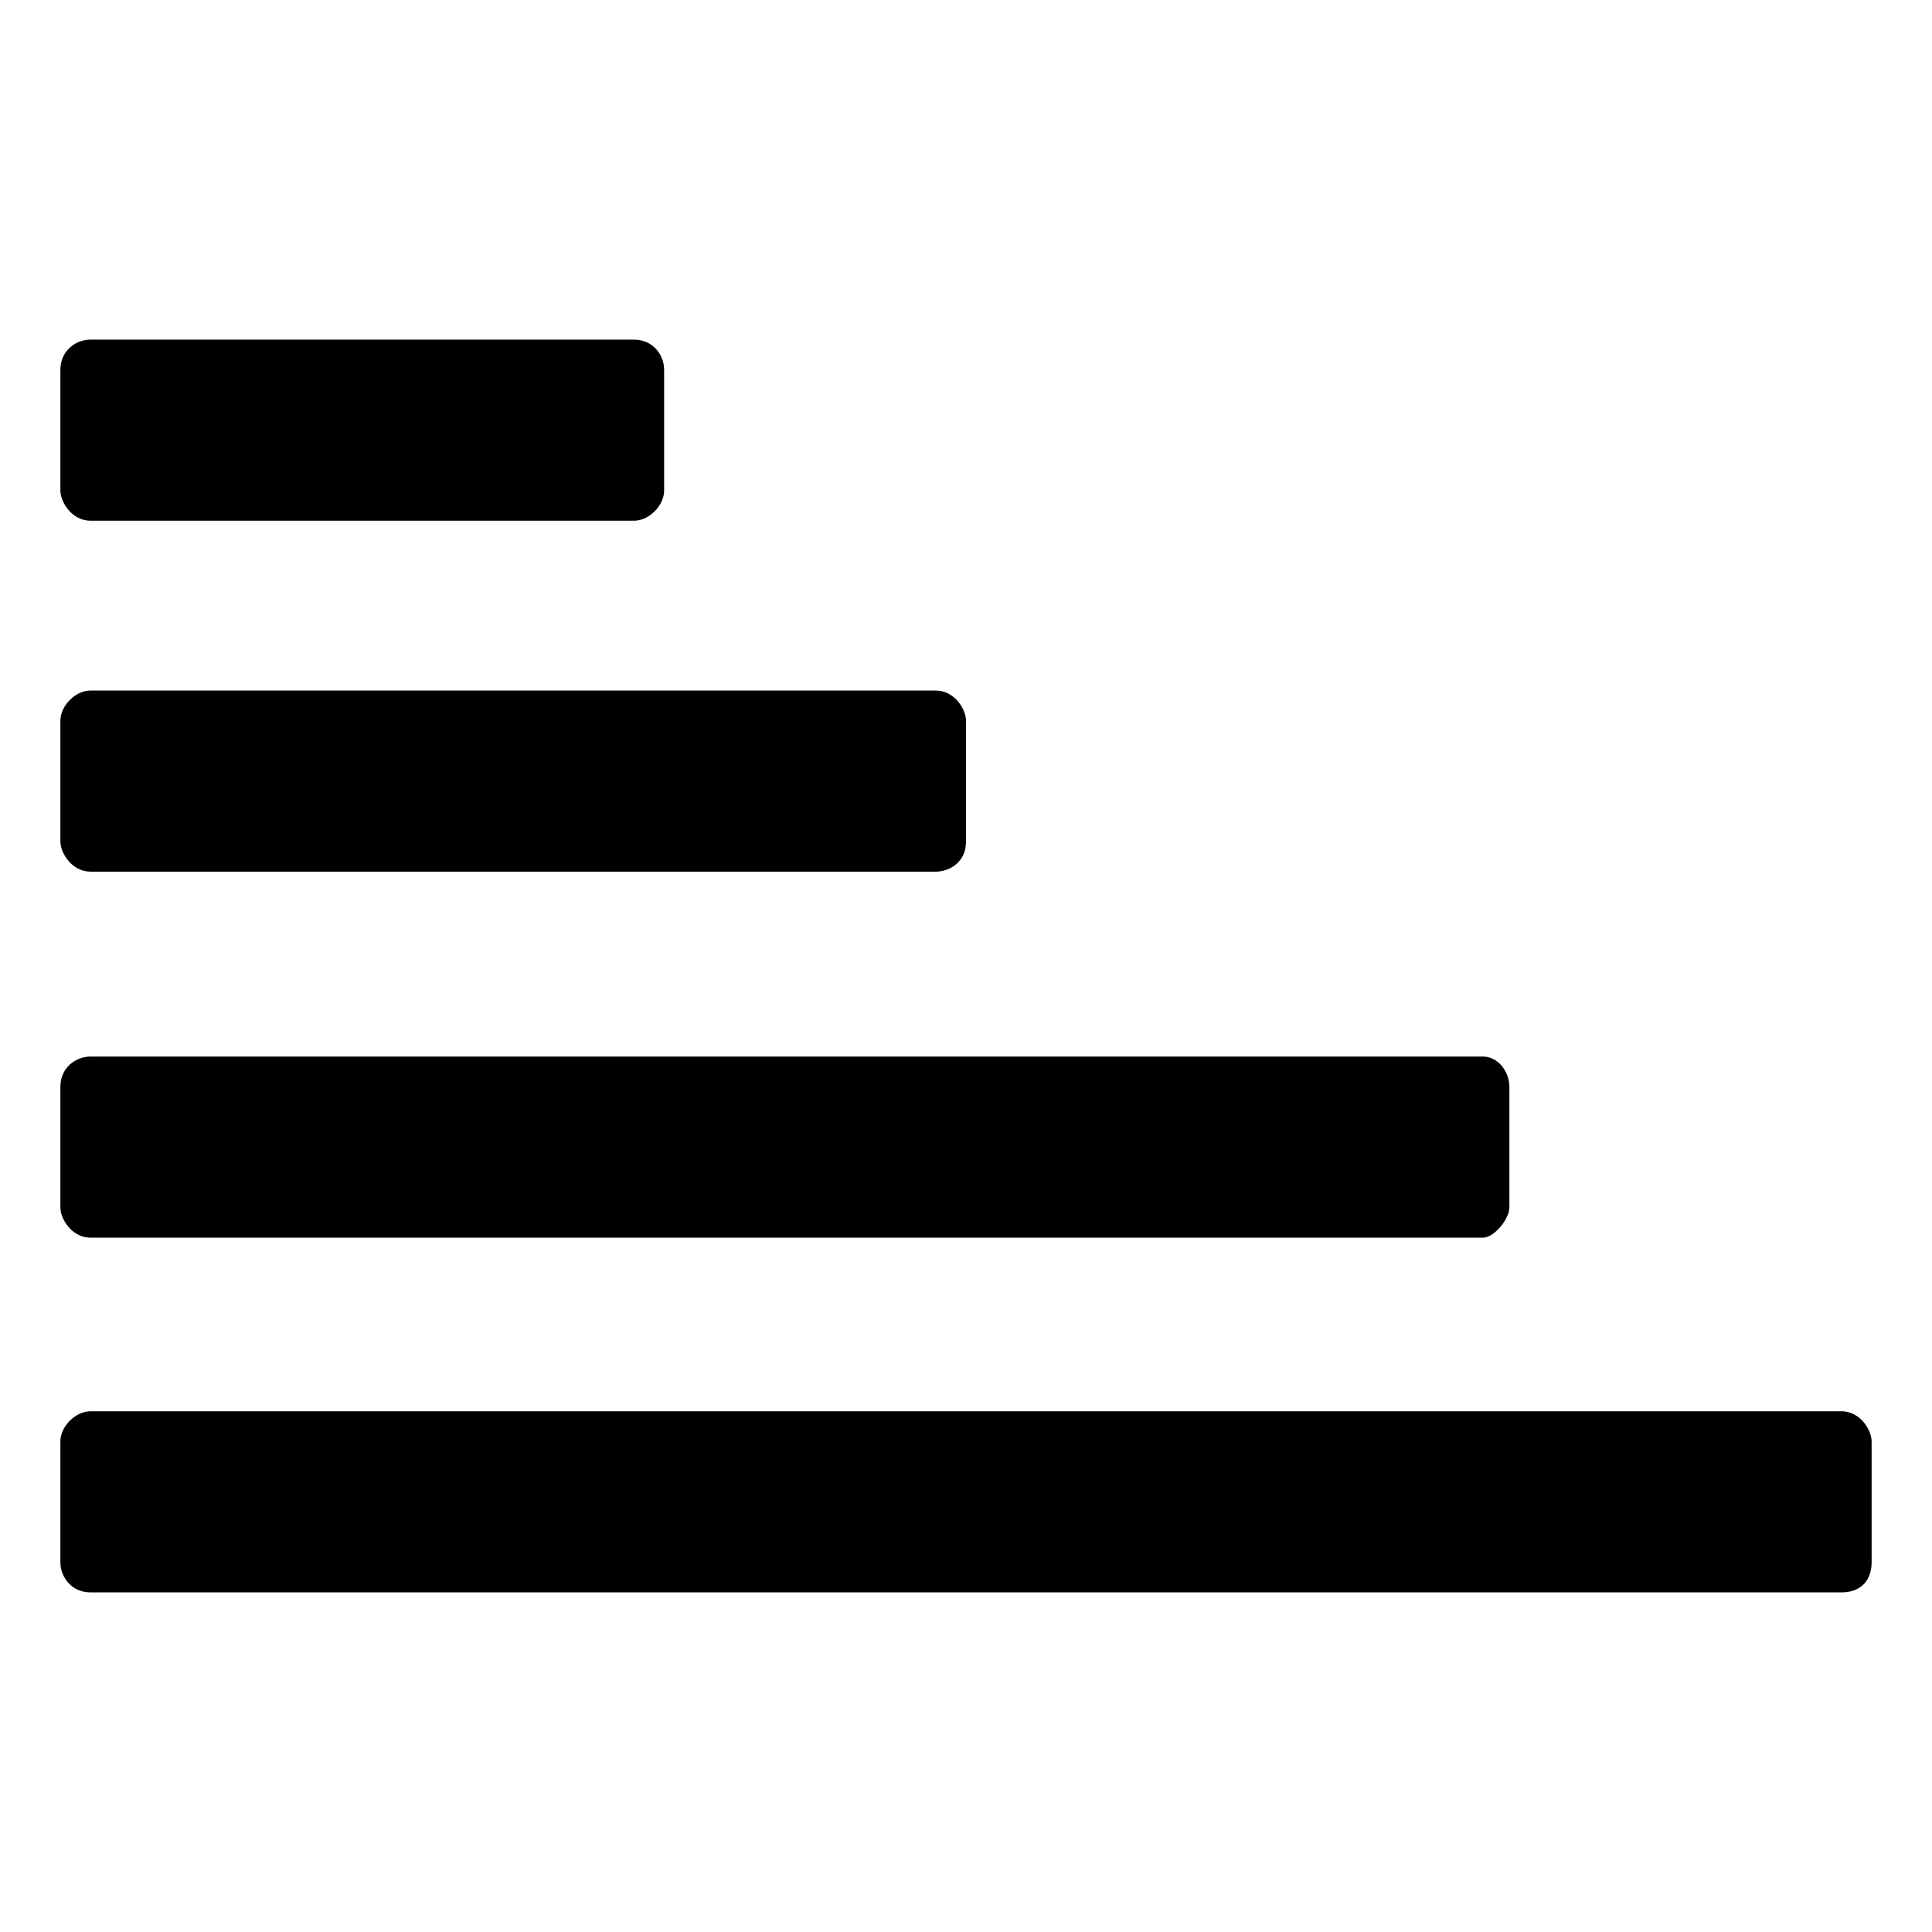 <svg fill="#000000" height="512" width="512" id="icon-chart-horz-bar" viewBox="0 0 512 512">
  <path d="m488 422l-464 0c-5 0-8-4-8-8l0-32c0-4 4-8 8-8l464 0c5 0 8 5 8 8l0 32c0 5-3 8-8 8z m-95-94l-369 0c-5 0-8-5-8-8l0-32c0-5 4-8 8-8l369 0c4 0 7 4 7 8l0 32c0 3-4 8-7 8z m-145-97l-224 0c-5 0-8-5-8-8l0-32c0-4 4-8 8-8l224 0c5 0 8 5 8 8l0 32c0 6-5 8-8 8z m-80-93l-144 0c-5 0-8-5-8-8l0-32c0-5 4-8 8-8l144 0c5 0 8 4 8 8l0 32c0 4-4 8-8 8z"/>
</svg>